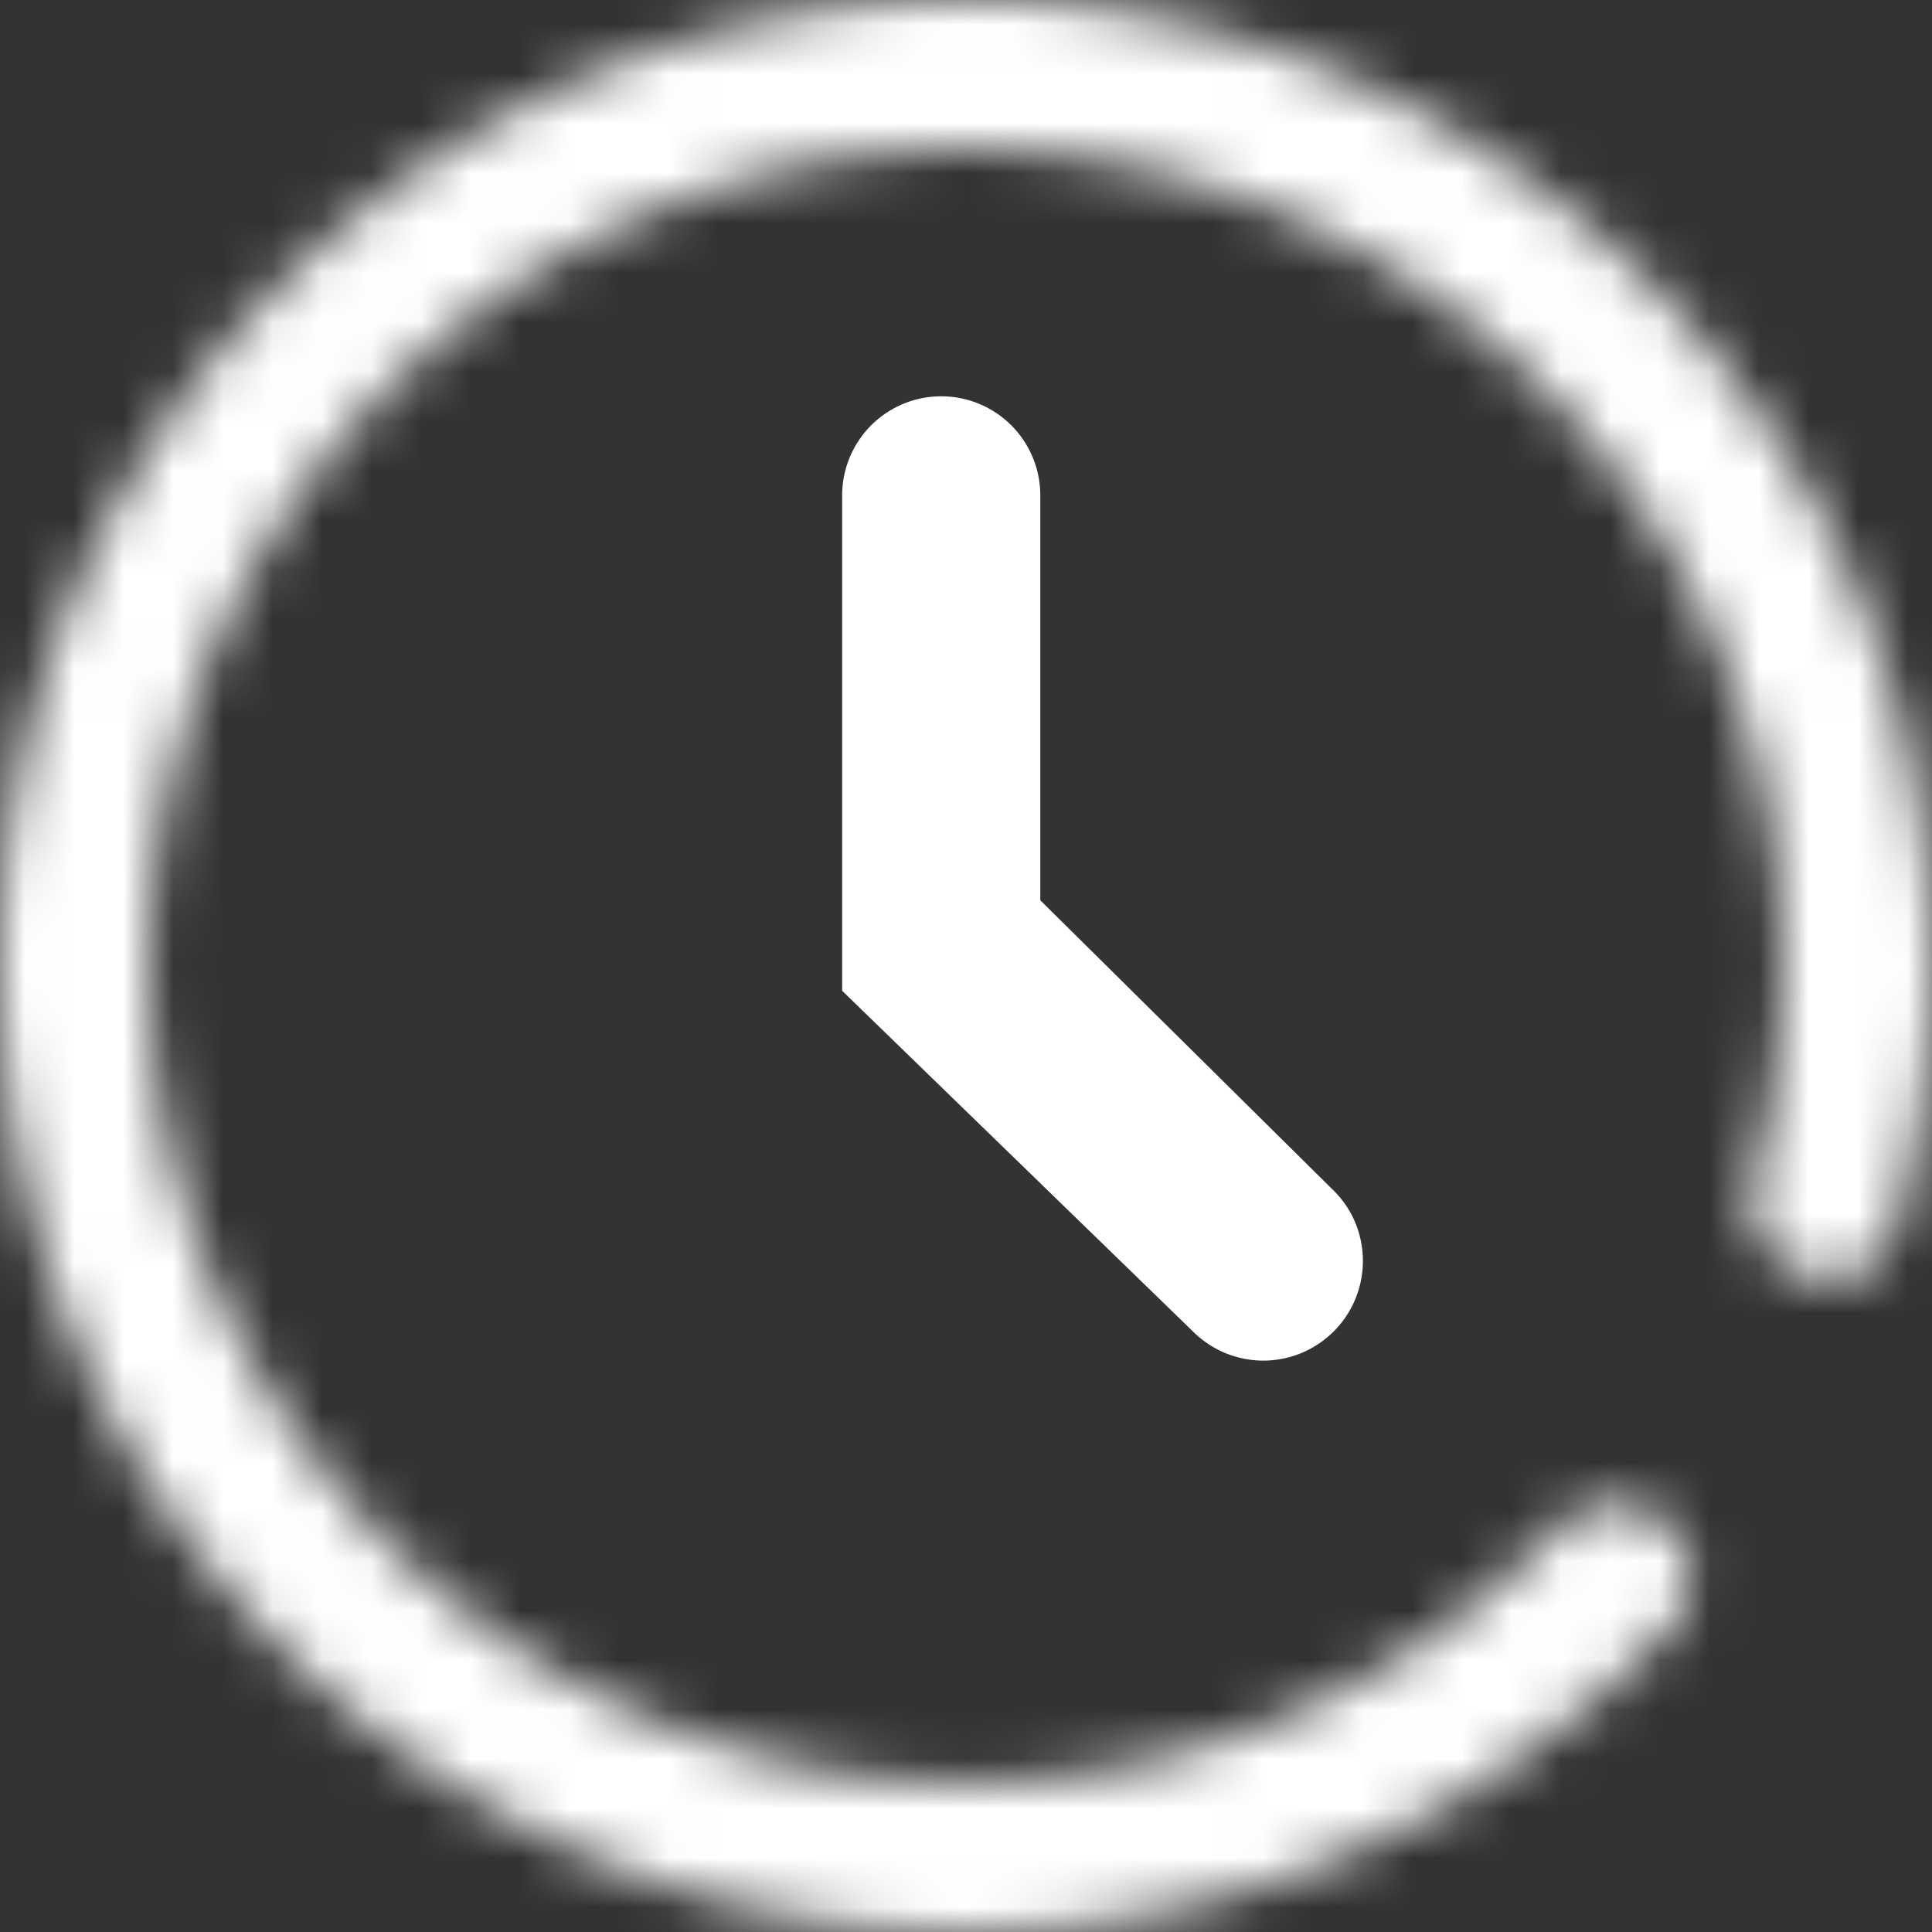 <svg width="39" height="39" fill="none" xmlns="http://www.w3.org/2000/svg"><rect width="100%" height="100%" fill="#333333" stroke="none"/><mask id="a" fill="#fff"><path d="M36.375 25.726c.784.29 1.66-.11 1.888-.915a19.5 19.5 0 10-4.497 7.983c.57-.612.458-1.568-.196-2.088-.653-.52-1.6-.407-2.178.196a16.475 16.475 0 114.022-7.14c-.216.806.178 1.675.961 1.964z"/></mask><path d="M36.375 25.726c.784.29 1.66-.11 1.888-.915a19.5 19.5 0 10-4.497 7.983c.57-.612.458-1.568-.196-2.088-.653-.52-1.6-.407-2.178.196a16.475 16.475 0 114.022-7.14c-.216.806.178 1.675.961 1.964z" stroke="#fff" stroke-width="6" mask="url(#a)"/><path d="M17 10a2 2 0 114 0v10h-4V10z" fill="#fff"/><path d="M26.922 24.034c.785.777.785 2.05.008 2.835a2.008 2.008 0 01-2.822.034L17 20l2.814-3 7.108 7.034z" fill="#fff"/></svg>